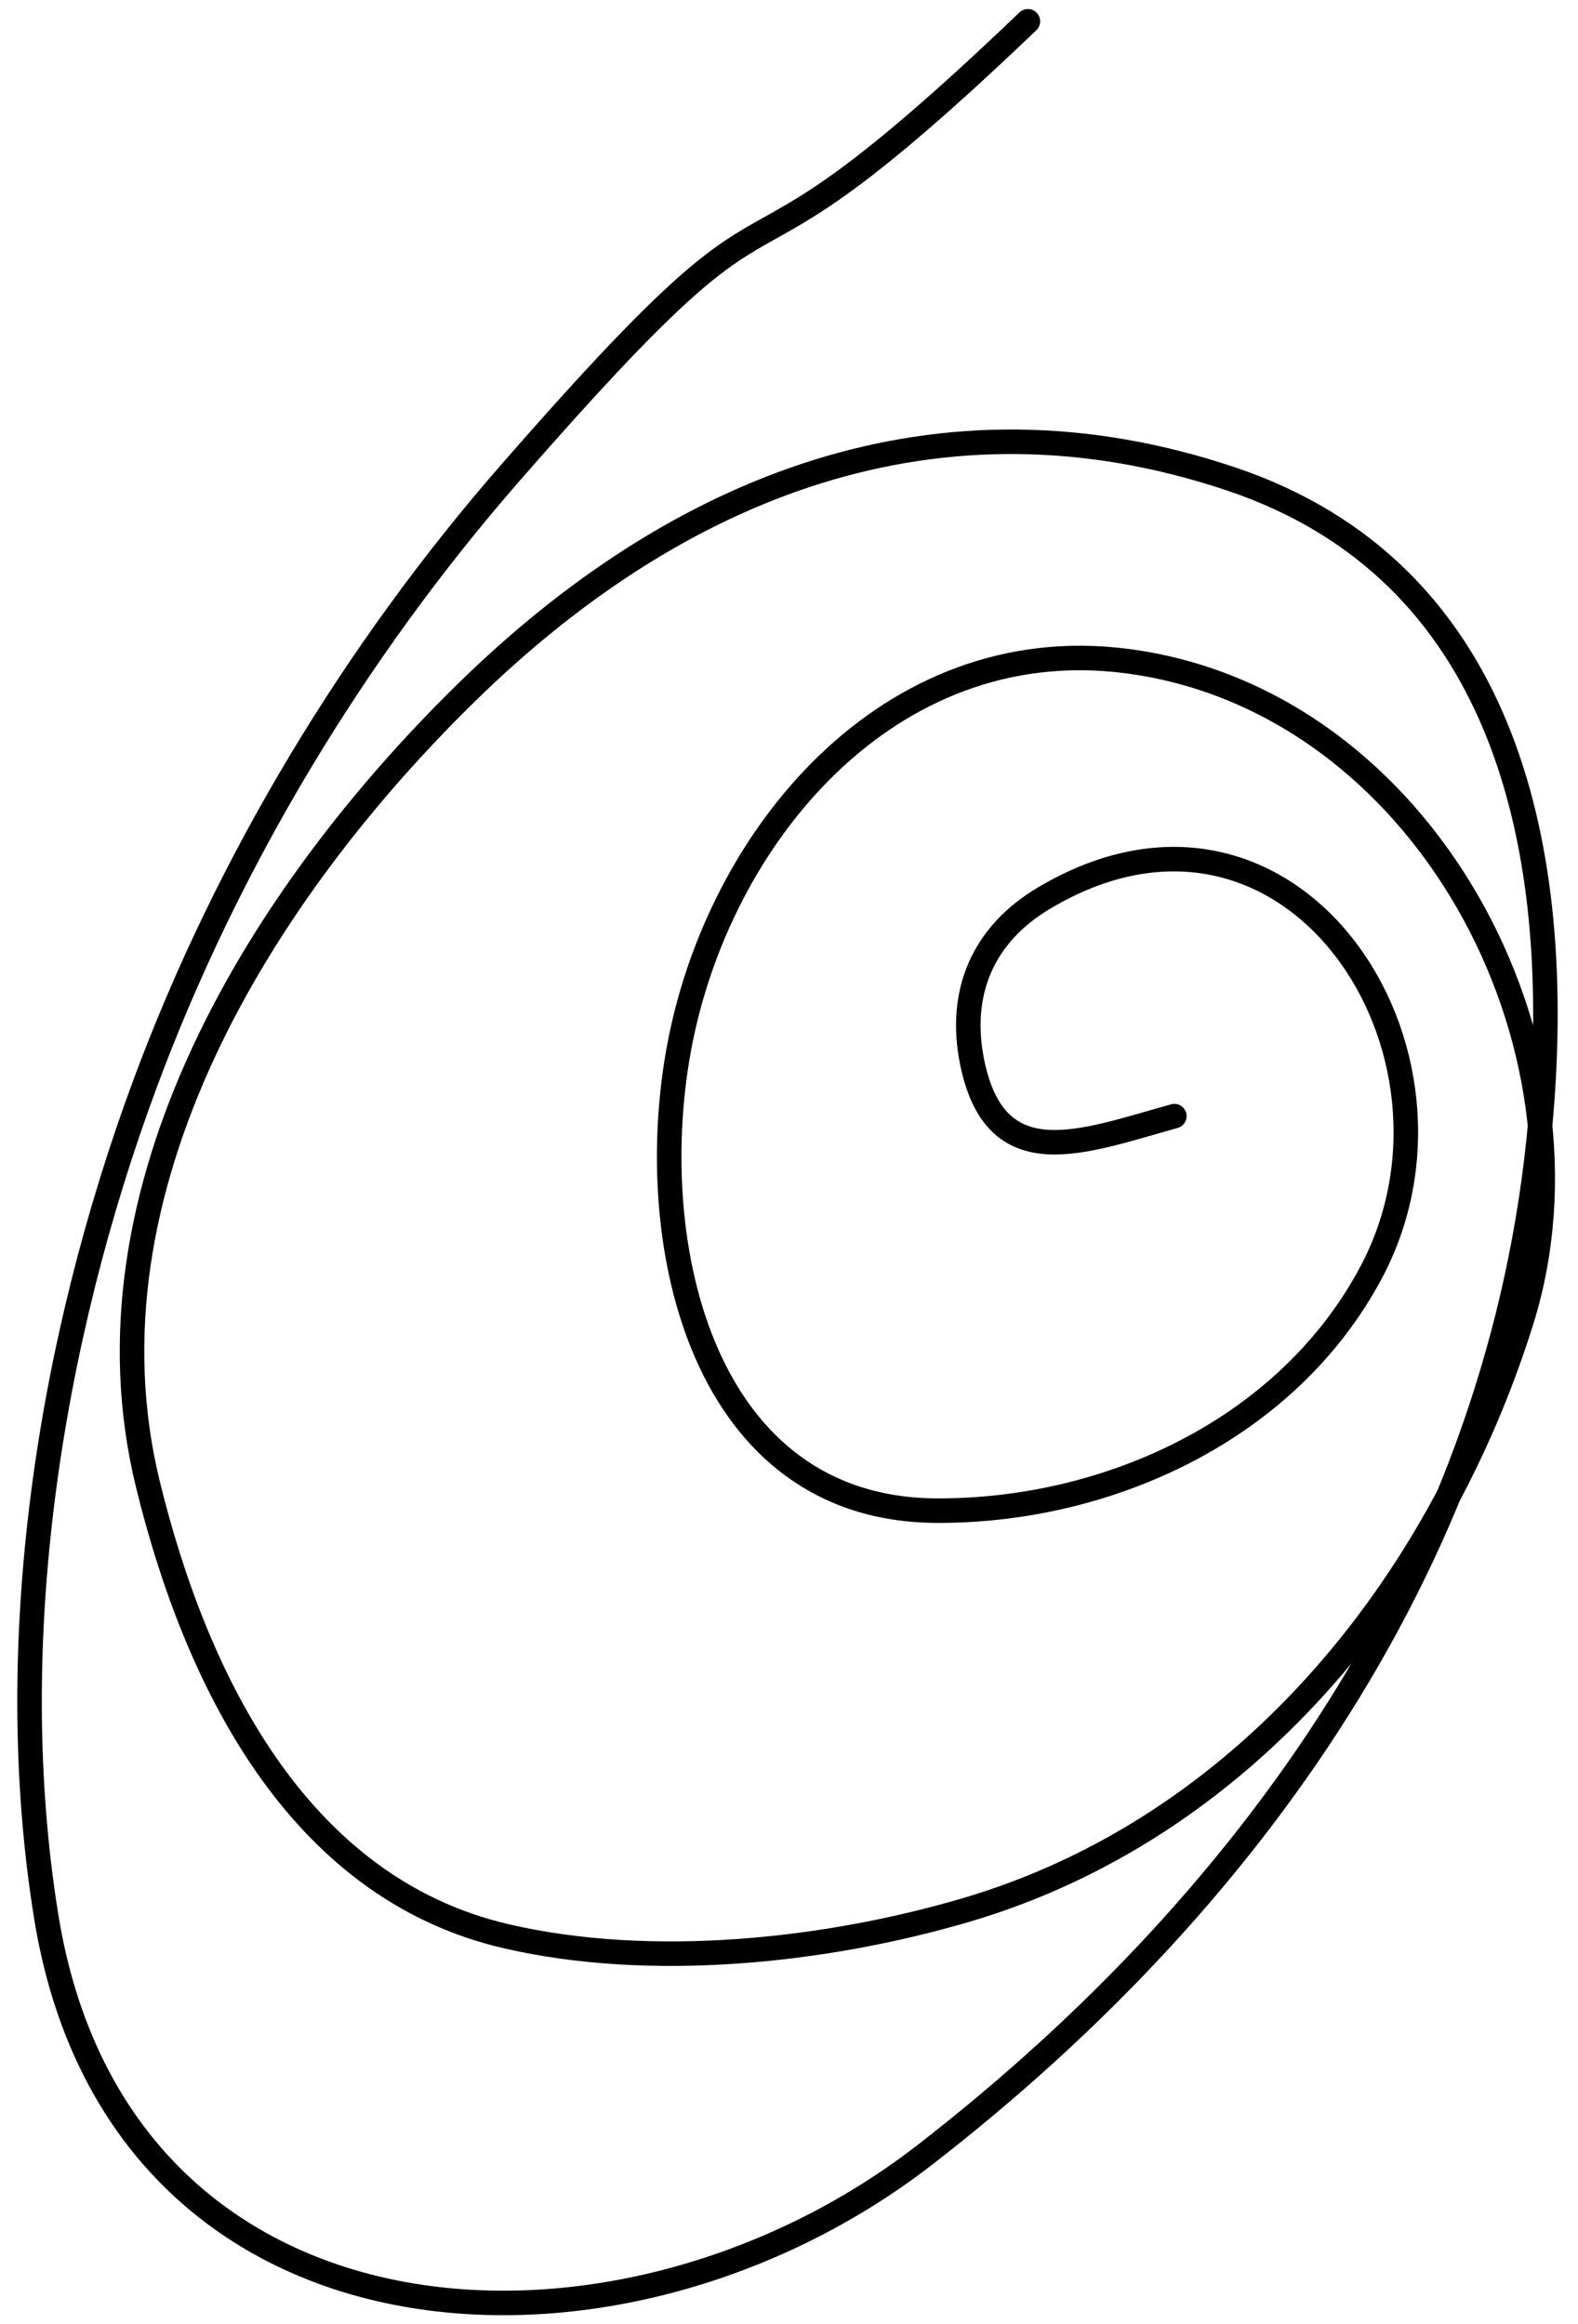 
                    <svg  viewBox="0 0 74 109" fill="none" xmlns="http://www.w3.org/2000/svg">
                      <path d="M55.071 52.343C50.743 53.544 46.68 55.227 45.586 49.797C44.934 46.559 46.08 43.83 48.954 42.12C60.557 35.214 69.794 49.356 64.296 59.678C60.373 67.044 51.974 70.872 43.933 70.844C32.984 70.805 30.166 58.486 31.819 49.282C33.62 39.249 41.665 29.593 52.771 30.993C66.778 32.759 75.369 49.054 71.358 61.915C67.423 74.531 58.279 85.748 45.314 89.569C38.699 91.518 30.526 92.379 23.735 90.802C13.865 88.51 9.144 78.633 6.935 69.606C3.543 55.744 12.306 41.864 21.832 32.519C31.75 22.788 44.007 17.849 57.735 22.462C70.522 26.759 73.195 39.542 72.321 51.592C70.847 71.911 59.282 88.729 43.362 101.061C28.864 112.291 5.547 110.793 2.169 89.889C0.094 77.05 2.316 62.914 6.806 50.812C10.661 40.422 16.637 30.541 23.913 22.196C38.706 5.229 32.233 16.286 48.203 1" stroke="currentColor" stroke-width="1.15" stroke-linecap="round"></path>
                    </svg>
                  
